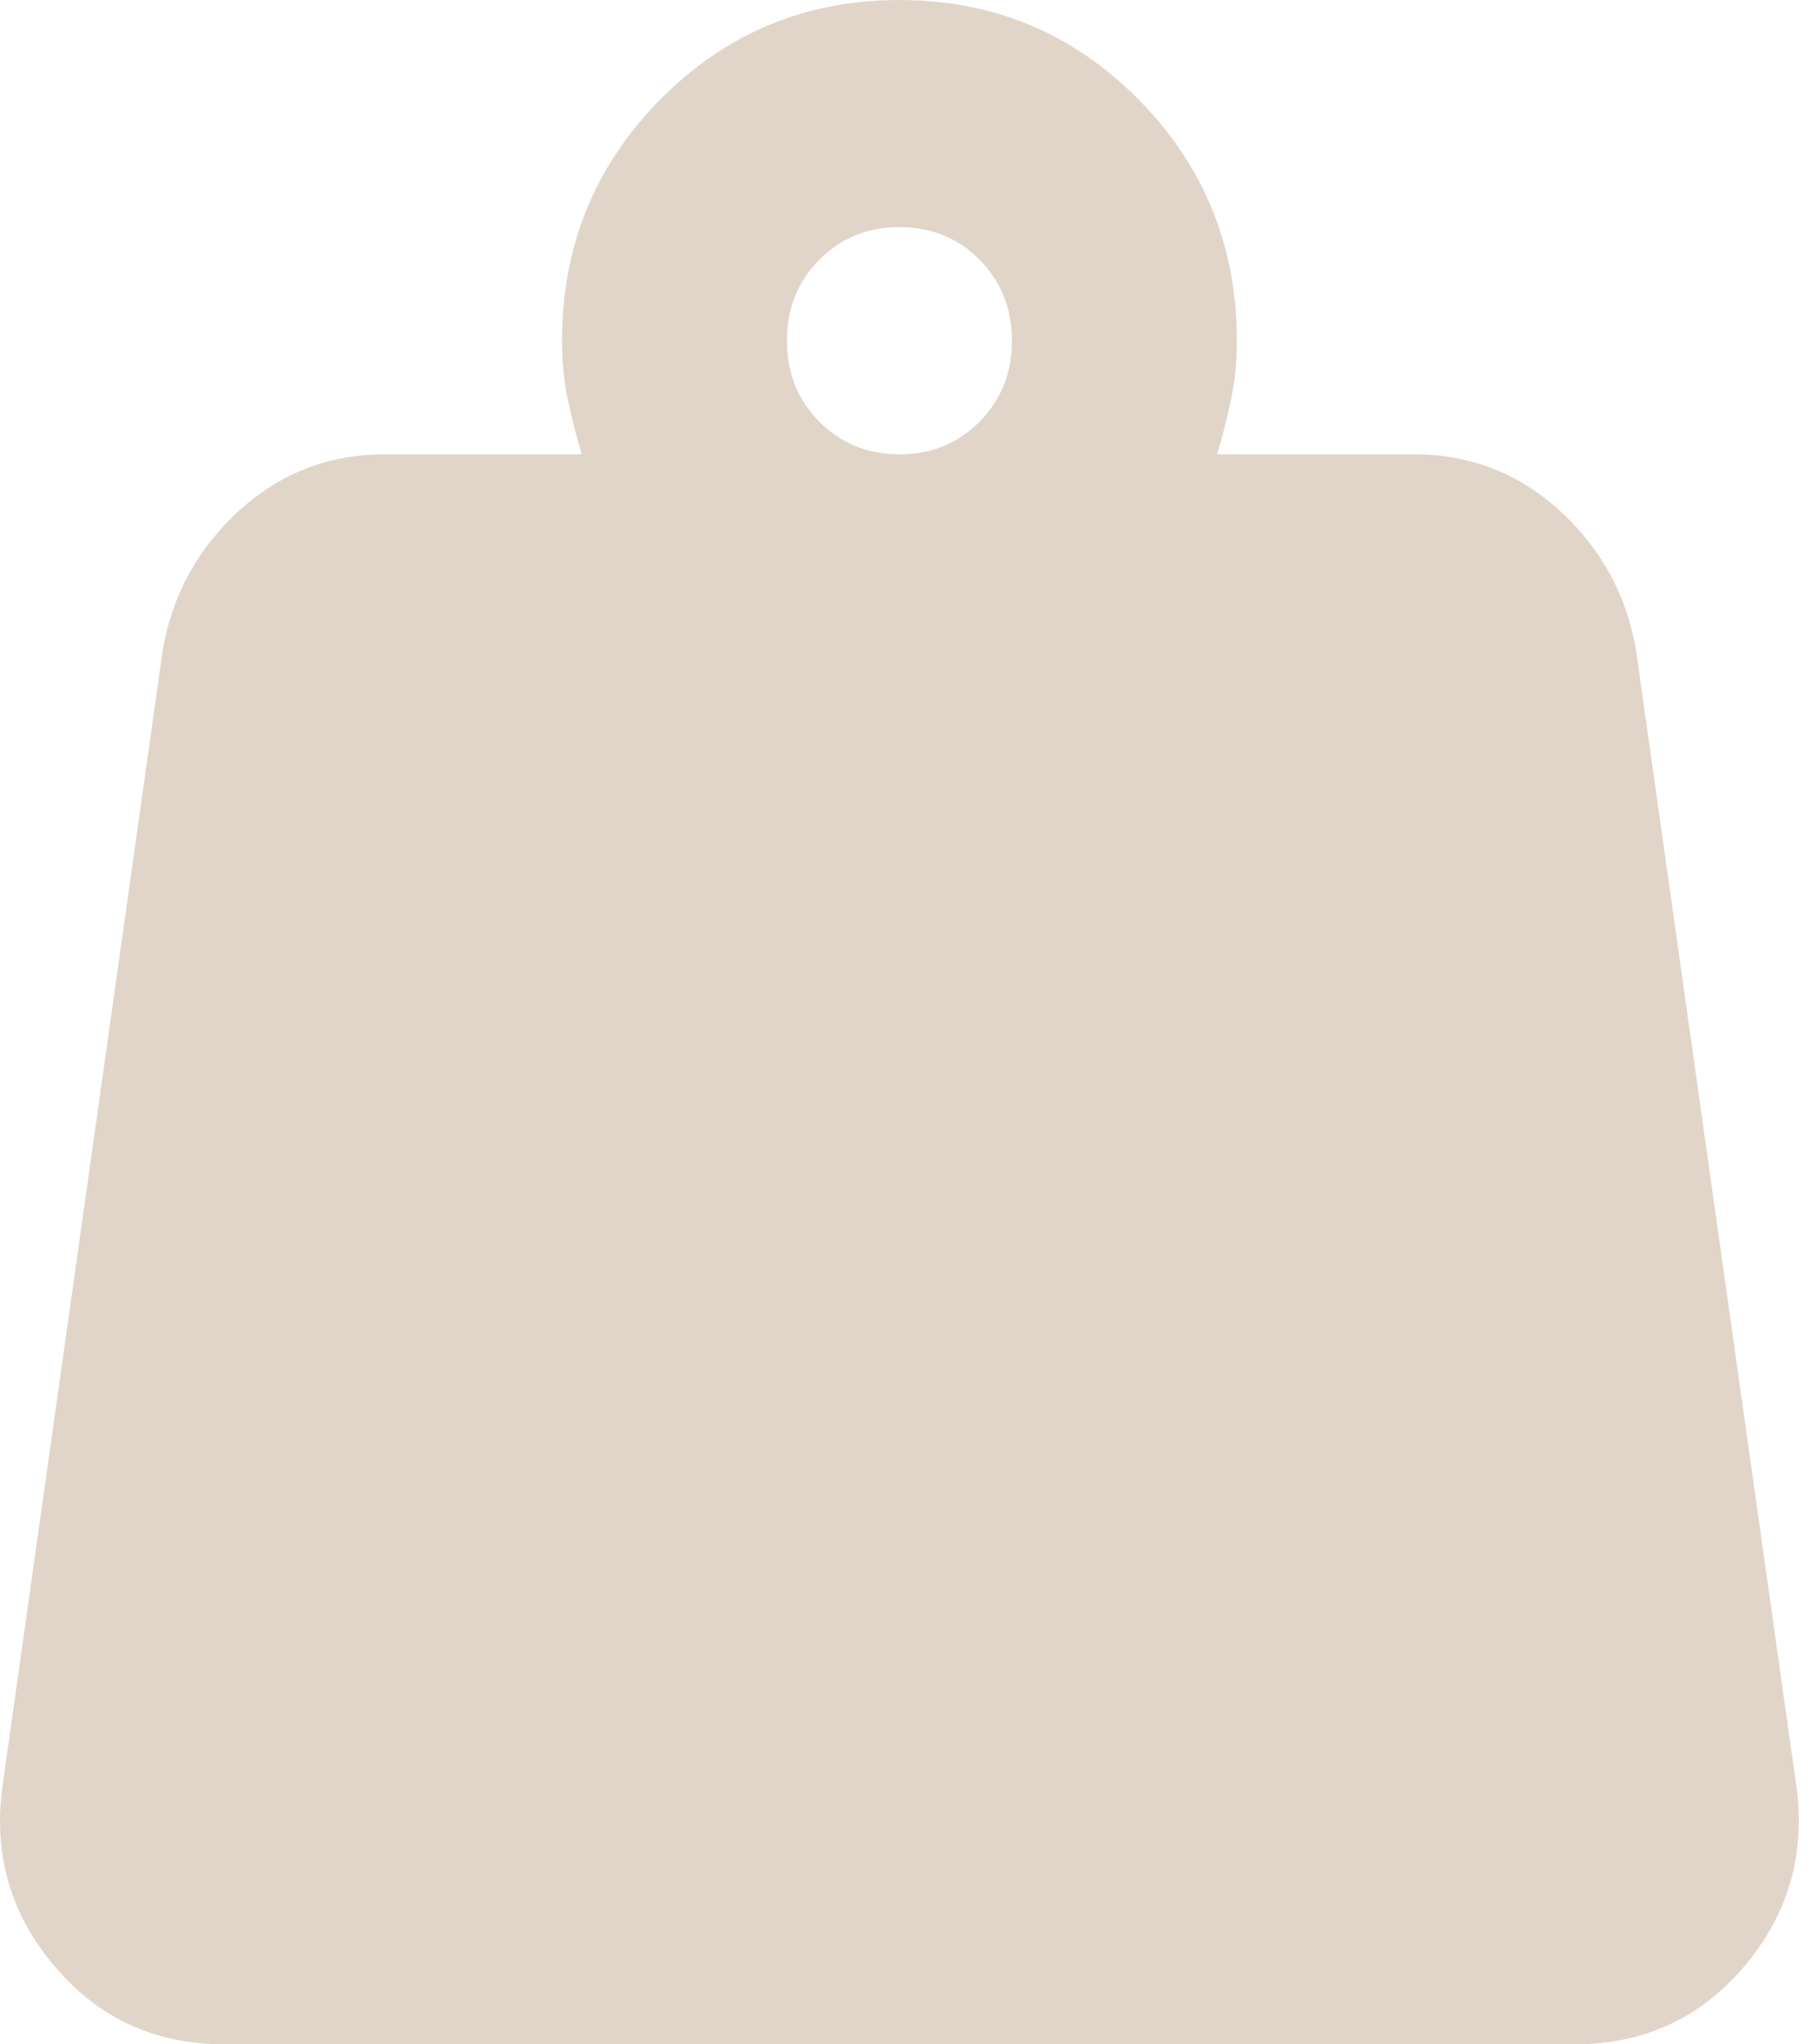 <svg width="24" height="27" viewBox="0 0 24 27" fill="none" xmlns="http://www.w3.org/2000/svg">
<path d="M11.88 6C12.301 6 12.654 5.856 12.939 5.569C13.223 5.282 13.366 4.925 13.366 4.5C13.366 4.075 13.223 3.719 12.939 3.43C12.654 3.143 12.301 3 11.88 3C11.459 3 11.107 3.143 10.822 3.43C10.537 3.719 10.394 4.075 10.394 4.5C10.394 4.925 10.537 5.282 10.822 5.569C11.107 5.856 11.459 6 11.88 6ZM16.077 6H18.677C19.419 6 20.063 6.25 20.608 6.75C21.152 7.25 21.487 7.862 21.61 8.588L23.727 23.587C23.851 24.488 23.622 25.281 23.041 25.968C22.459 26.656 21.709 27 20.793 27H2.967C2.05 27 1.302 26.656 0.72 25.968C0.138 25.281 -0.091 24.488 0.033 23.587L2.149 8.588C2.273 7.862 2.608 7.25 3.152 6.75C3.697 6.25 4.341 6 5.083 6H7.683C7.609 5.75 7.547 5.506 7.498 5.268C7.448 5.031 7.423 4.775 7.423 4.5C7.423 3.25 7.857 2.188 8.723 1.312C9.59 0.438 10.642 0 11.88 0C13.118 0 14.17 0.438 15.037 1.312C15.903 2.188 16.337 3.25 16.337 4.5C16.337 4.775 16.312 5.031 16.262 5.268C16.213 5.506 16.151 5.75 16.077 6Z" fill="#E1D5C9"/>
</svg>
